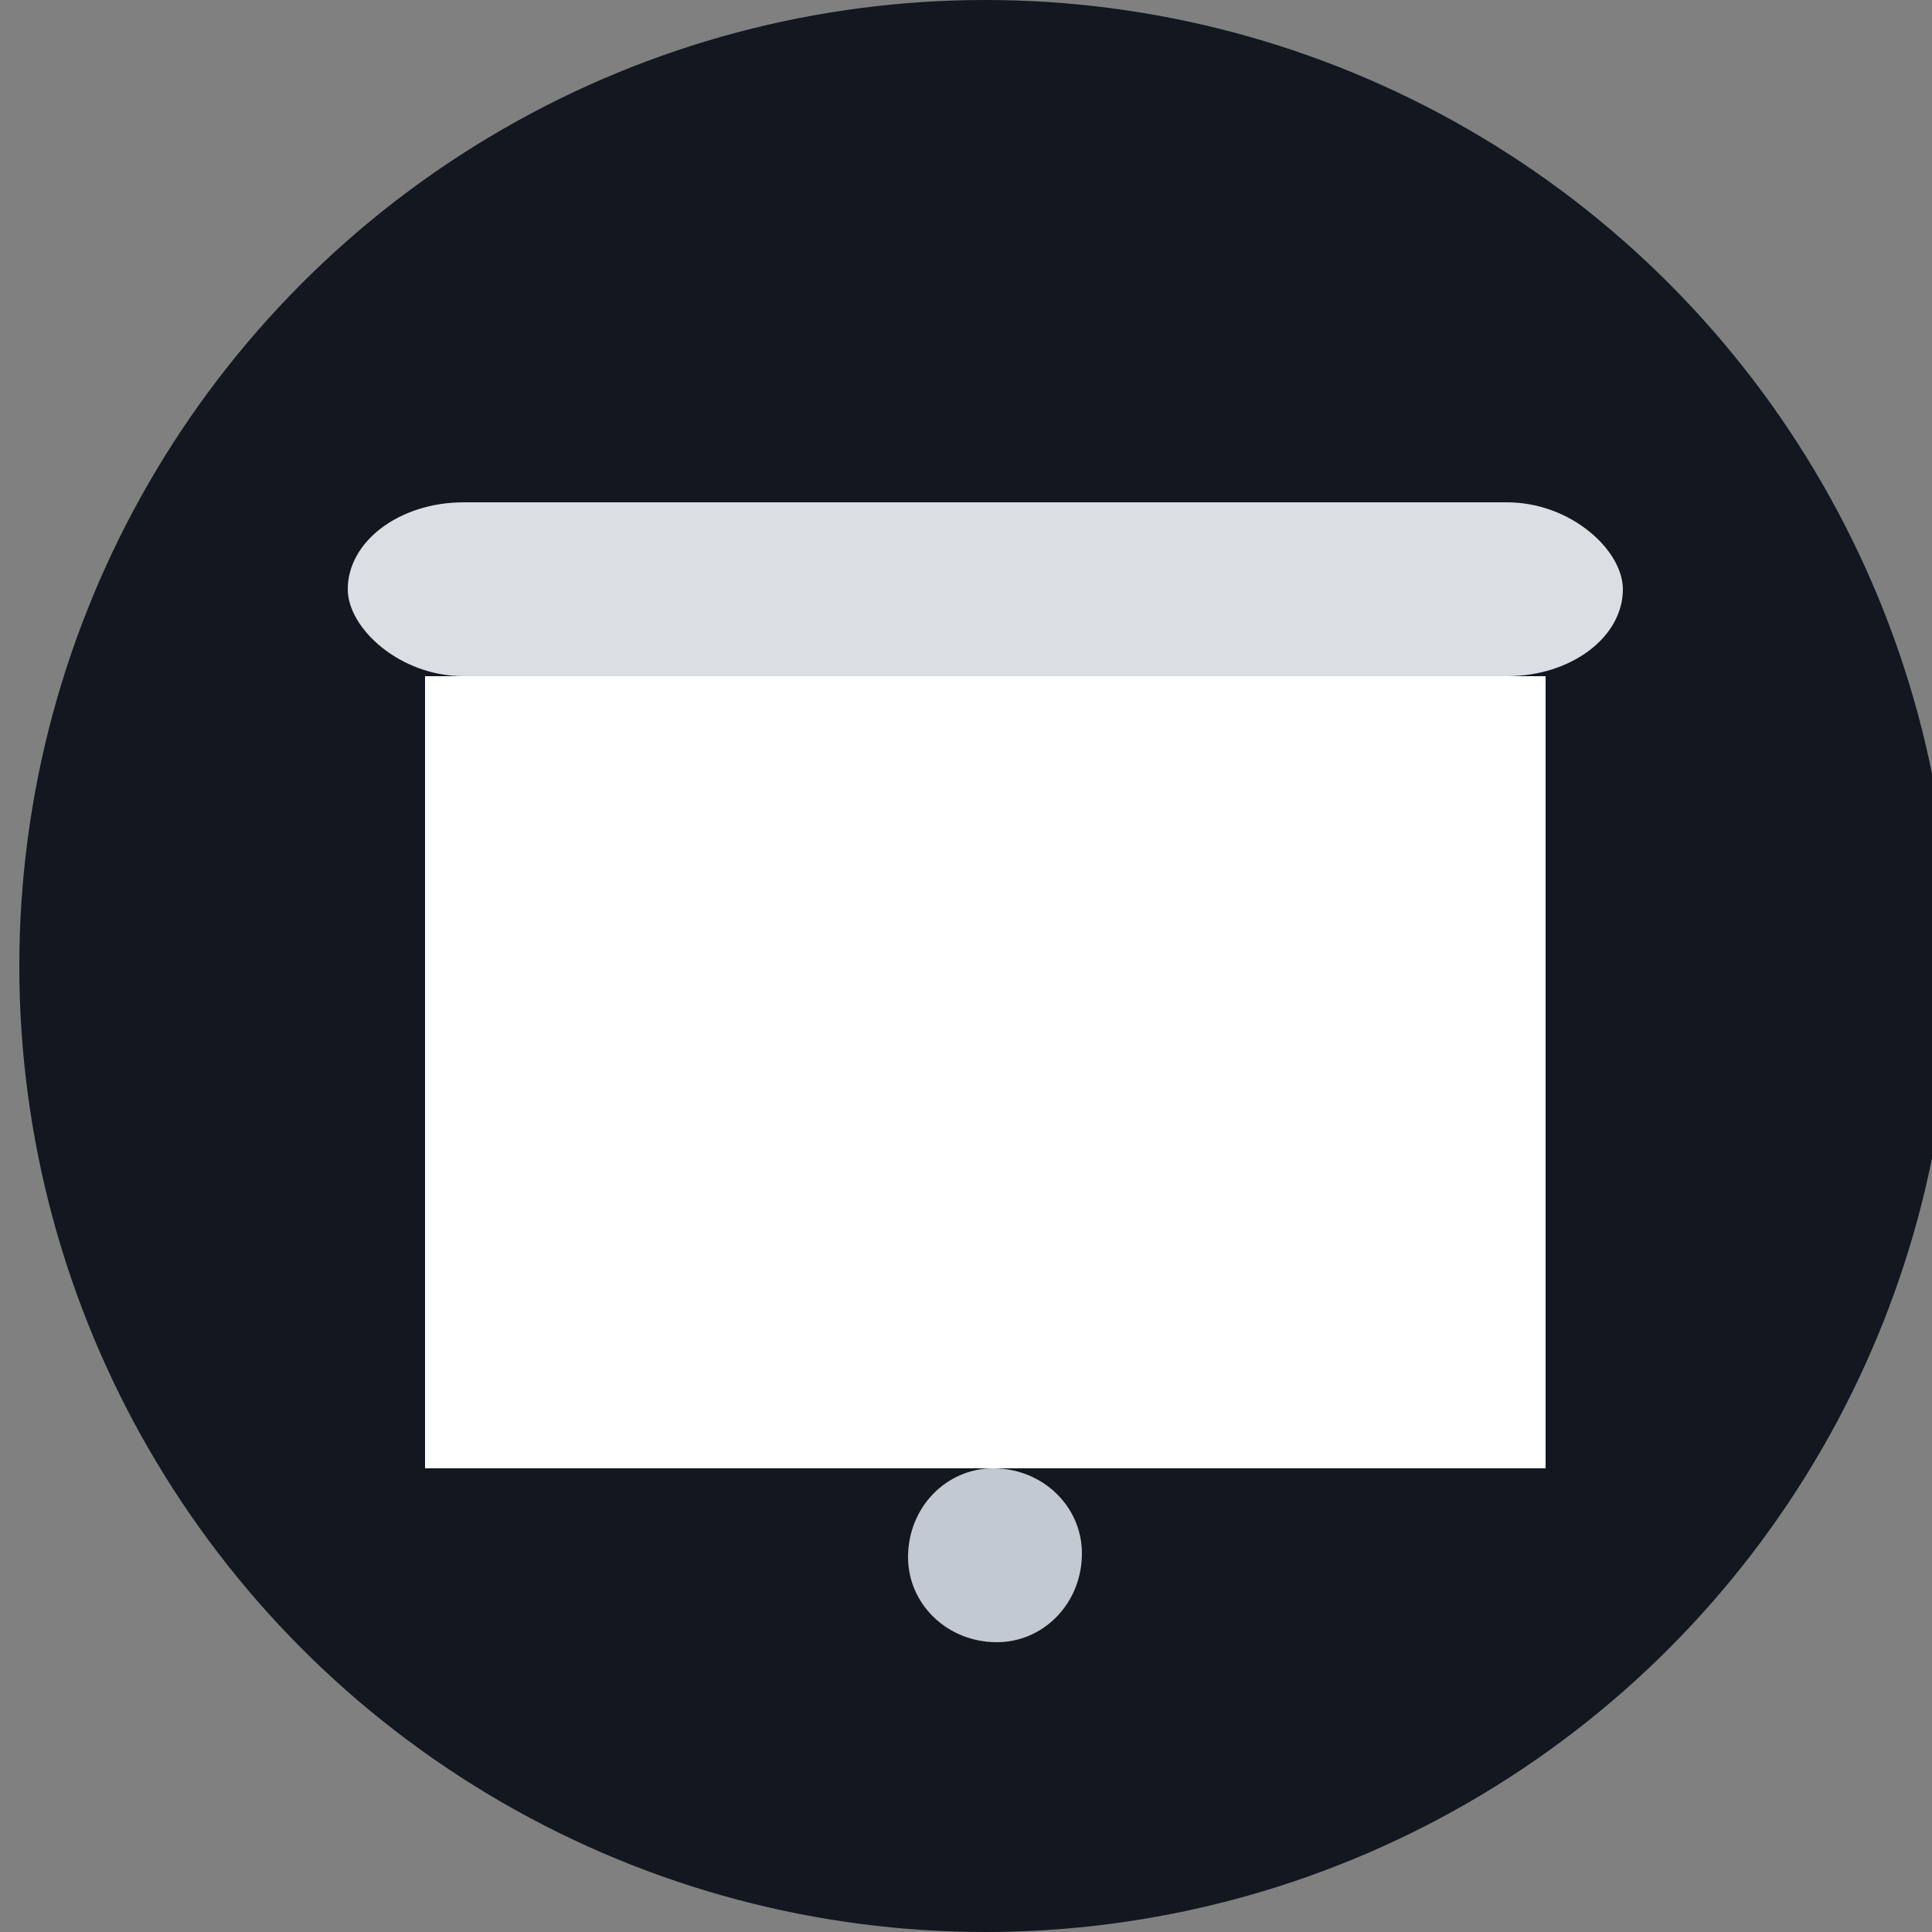 <svg xmlns="http://www.w3.org/2000/svg" width="50" height="50" class="badge-link-icon"><rect width="100%" height="100%" fill="#808080" stroke="none"/><circle cx="25.5" cy="25" r="25" fill="#121720"/><rect width="33" height="4.5" x="9" y="13" fill="#dbdfe4" rx="3" ry="2.3"/><path fill="#fff" d="M11 17.5h29V38H11z"/><path fill="#c3c9d2" d="M25.8 42.5c1.2 0 2.2-1 2.2-2.3 0-1.2-1-2.2-2.3-2.2-1.2 0-2.2 1-2.2 2.3 0 1.2 1 2.2 2.3 2.2m0-.8c.8 0 1.4-.6 1.4-1.5 0-.8-.6-1.5-1.4-1.5-1 0-1.6.7-1.6 1.5 0 1 .7 1.5 1.6 1.5"/></svg>